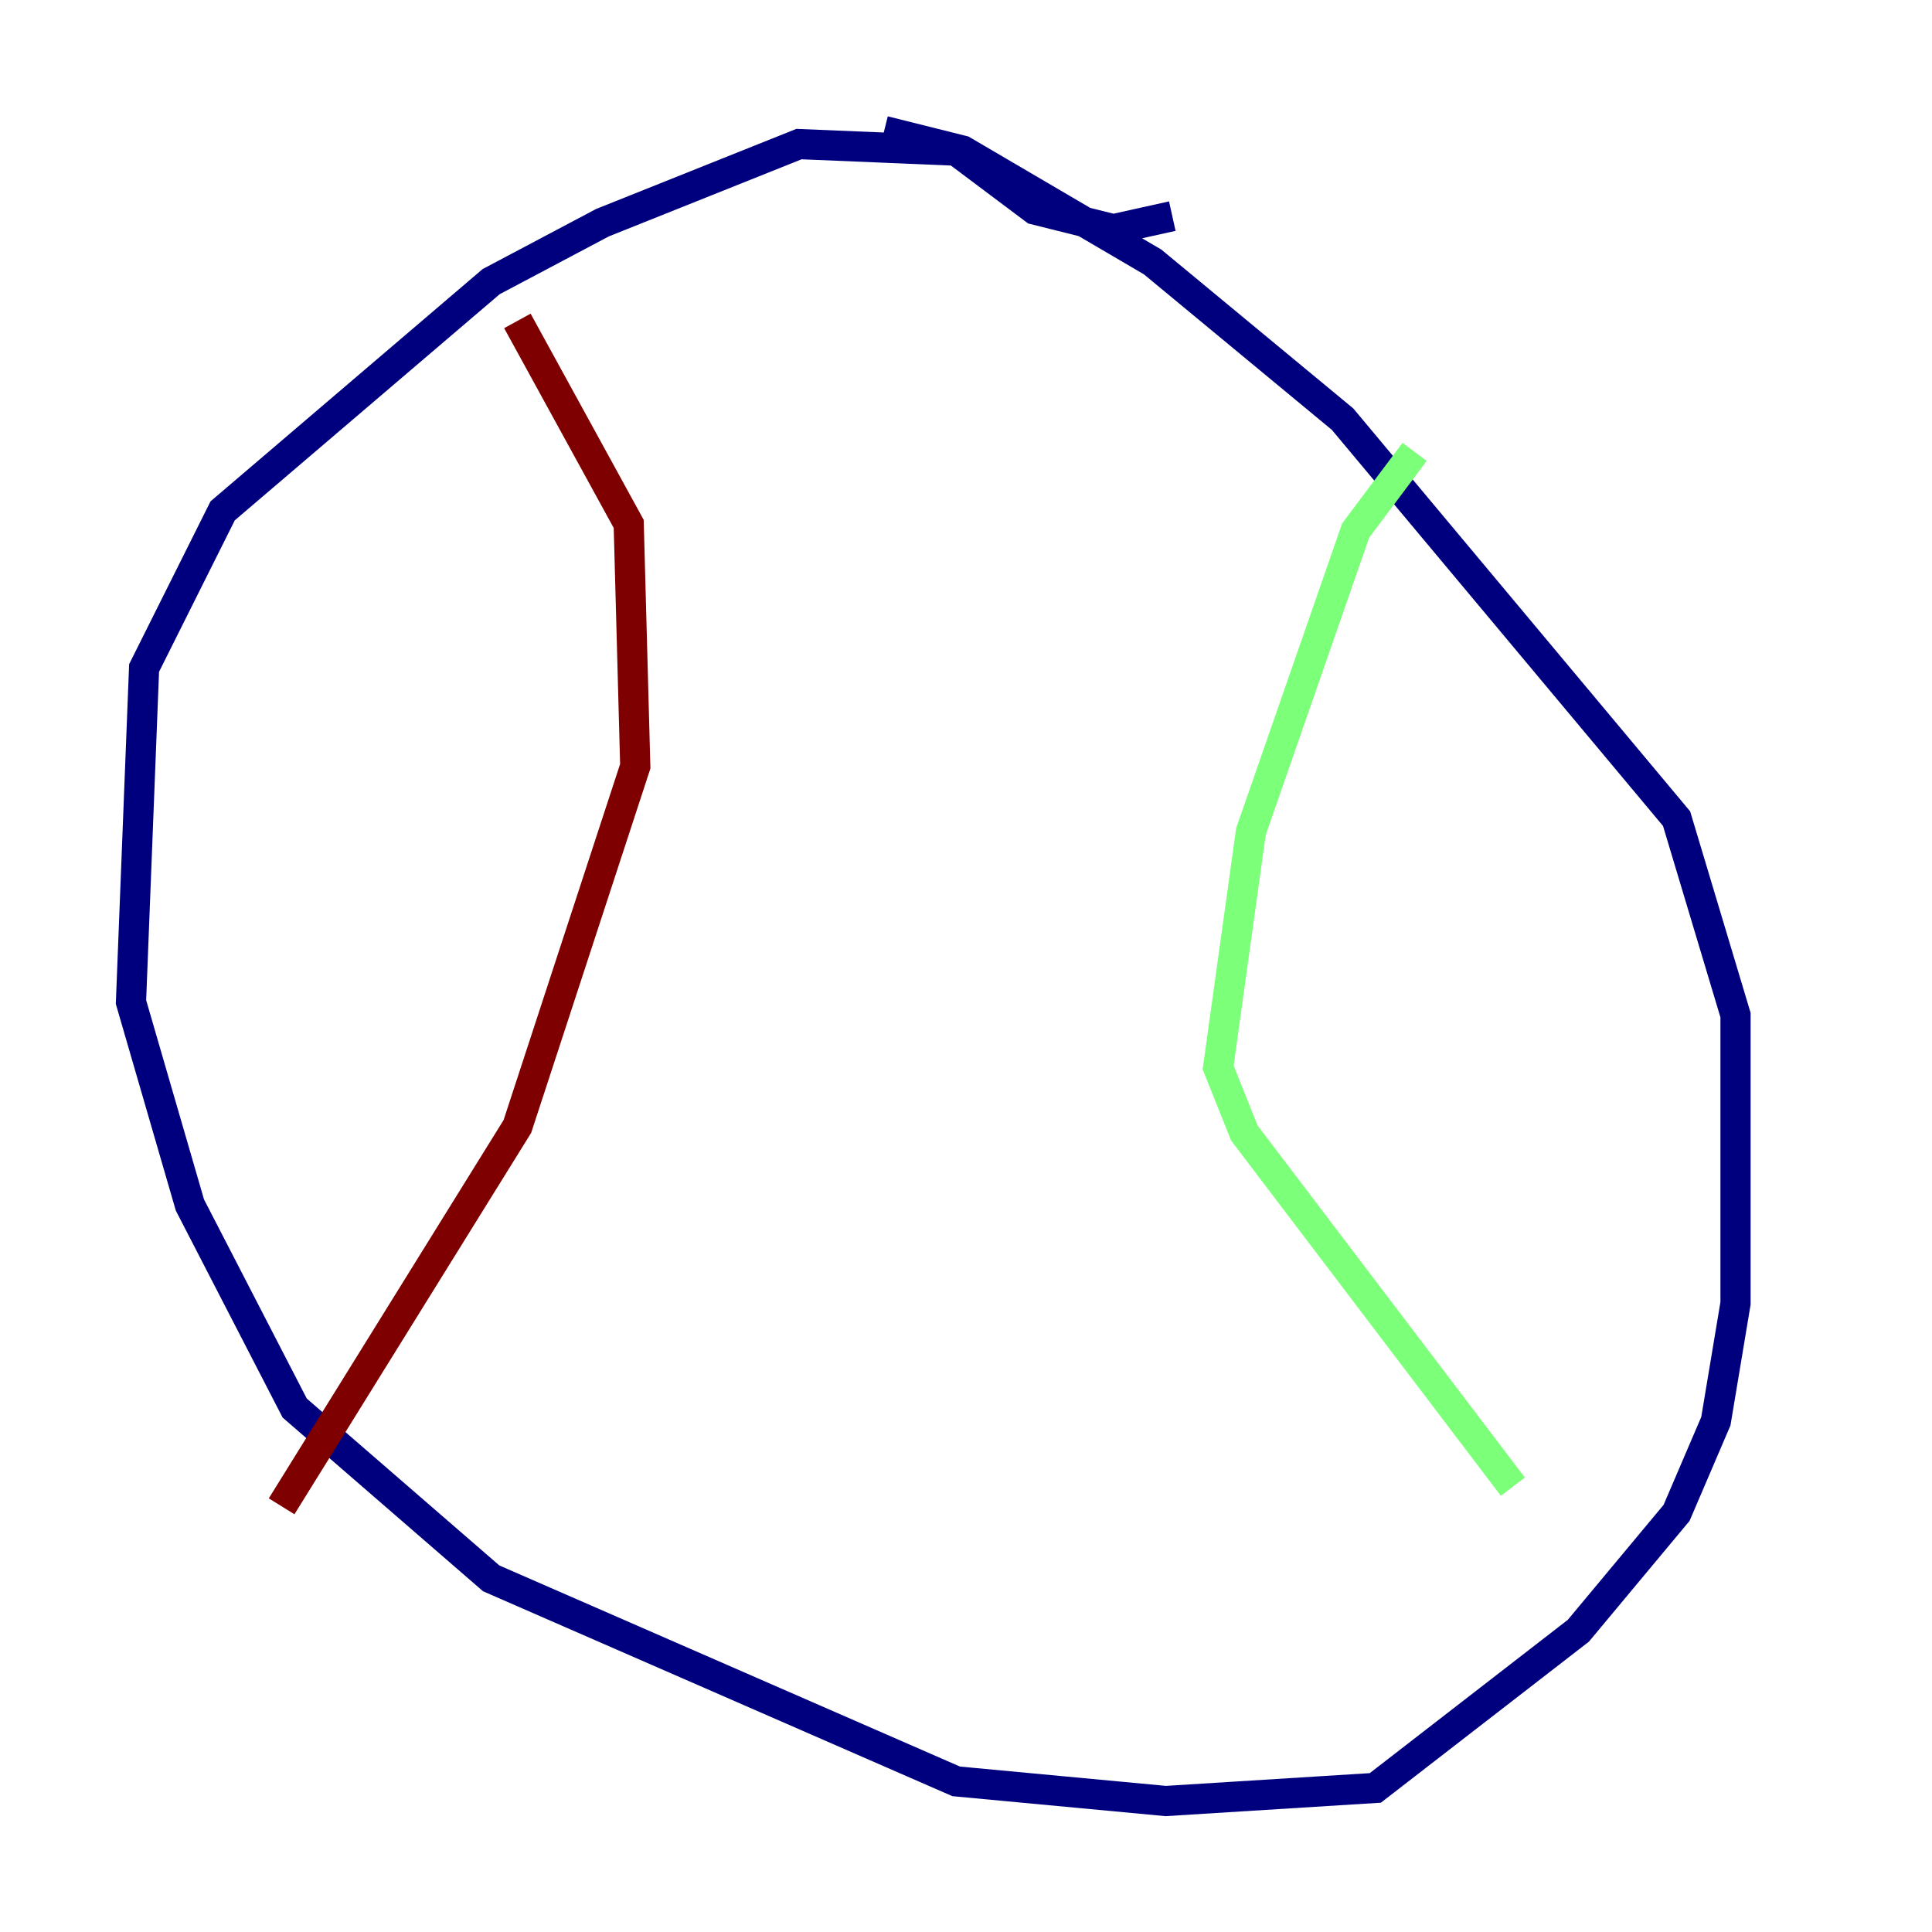 <?xml version="1.0" encoding="utf-8" ?>
<svg baseProfile="tiny" height="128" version="1.2" viewBox="0,0,128,128" width="128" xmlns="http://www.w3.org/2000/svg" xmlns:ev="http://www.w3.org/2001/xml-events" xmlns:xlink="http://www.w3.org/1999/xlink"><defs /><polyline fill="none" points="77.668,14.319 73.763,15.186 68.556,13.885 63.349,9.98 52.936,9.546 39.919,14.752 32.542,18.658 14.752,33.844 9.546,44.258 8.678,66.386 12.583,79.837 19.525,93.288 32.542,104.57 63.349,118.02 77.234,119.322 91.119,118.454 104.57,108.041 111.078,100.231 113.681,94.156 114.983,86.346 114.983,67.254 111.078,54.237 88.949,27.77 76.366,17.356 63.783,9.98 58.576,8.678" stroke="#00007f" stroke-width="2" /><polyline fill="none" points="93.722,29.939 89.817,35.146 82.875,55.105 80.705,70.725 82.441,75.064 100.231,98.495" stroke="#7cff79" stroke-width="2" /><polyline fill="none" points="34.278,21.261 41.654,34.712 42.088,50.766 34.278,74.63 18.658,99.797" stroke="#7f0000" stroke-width="2" /></svg>